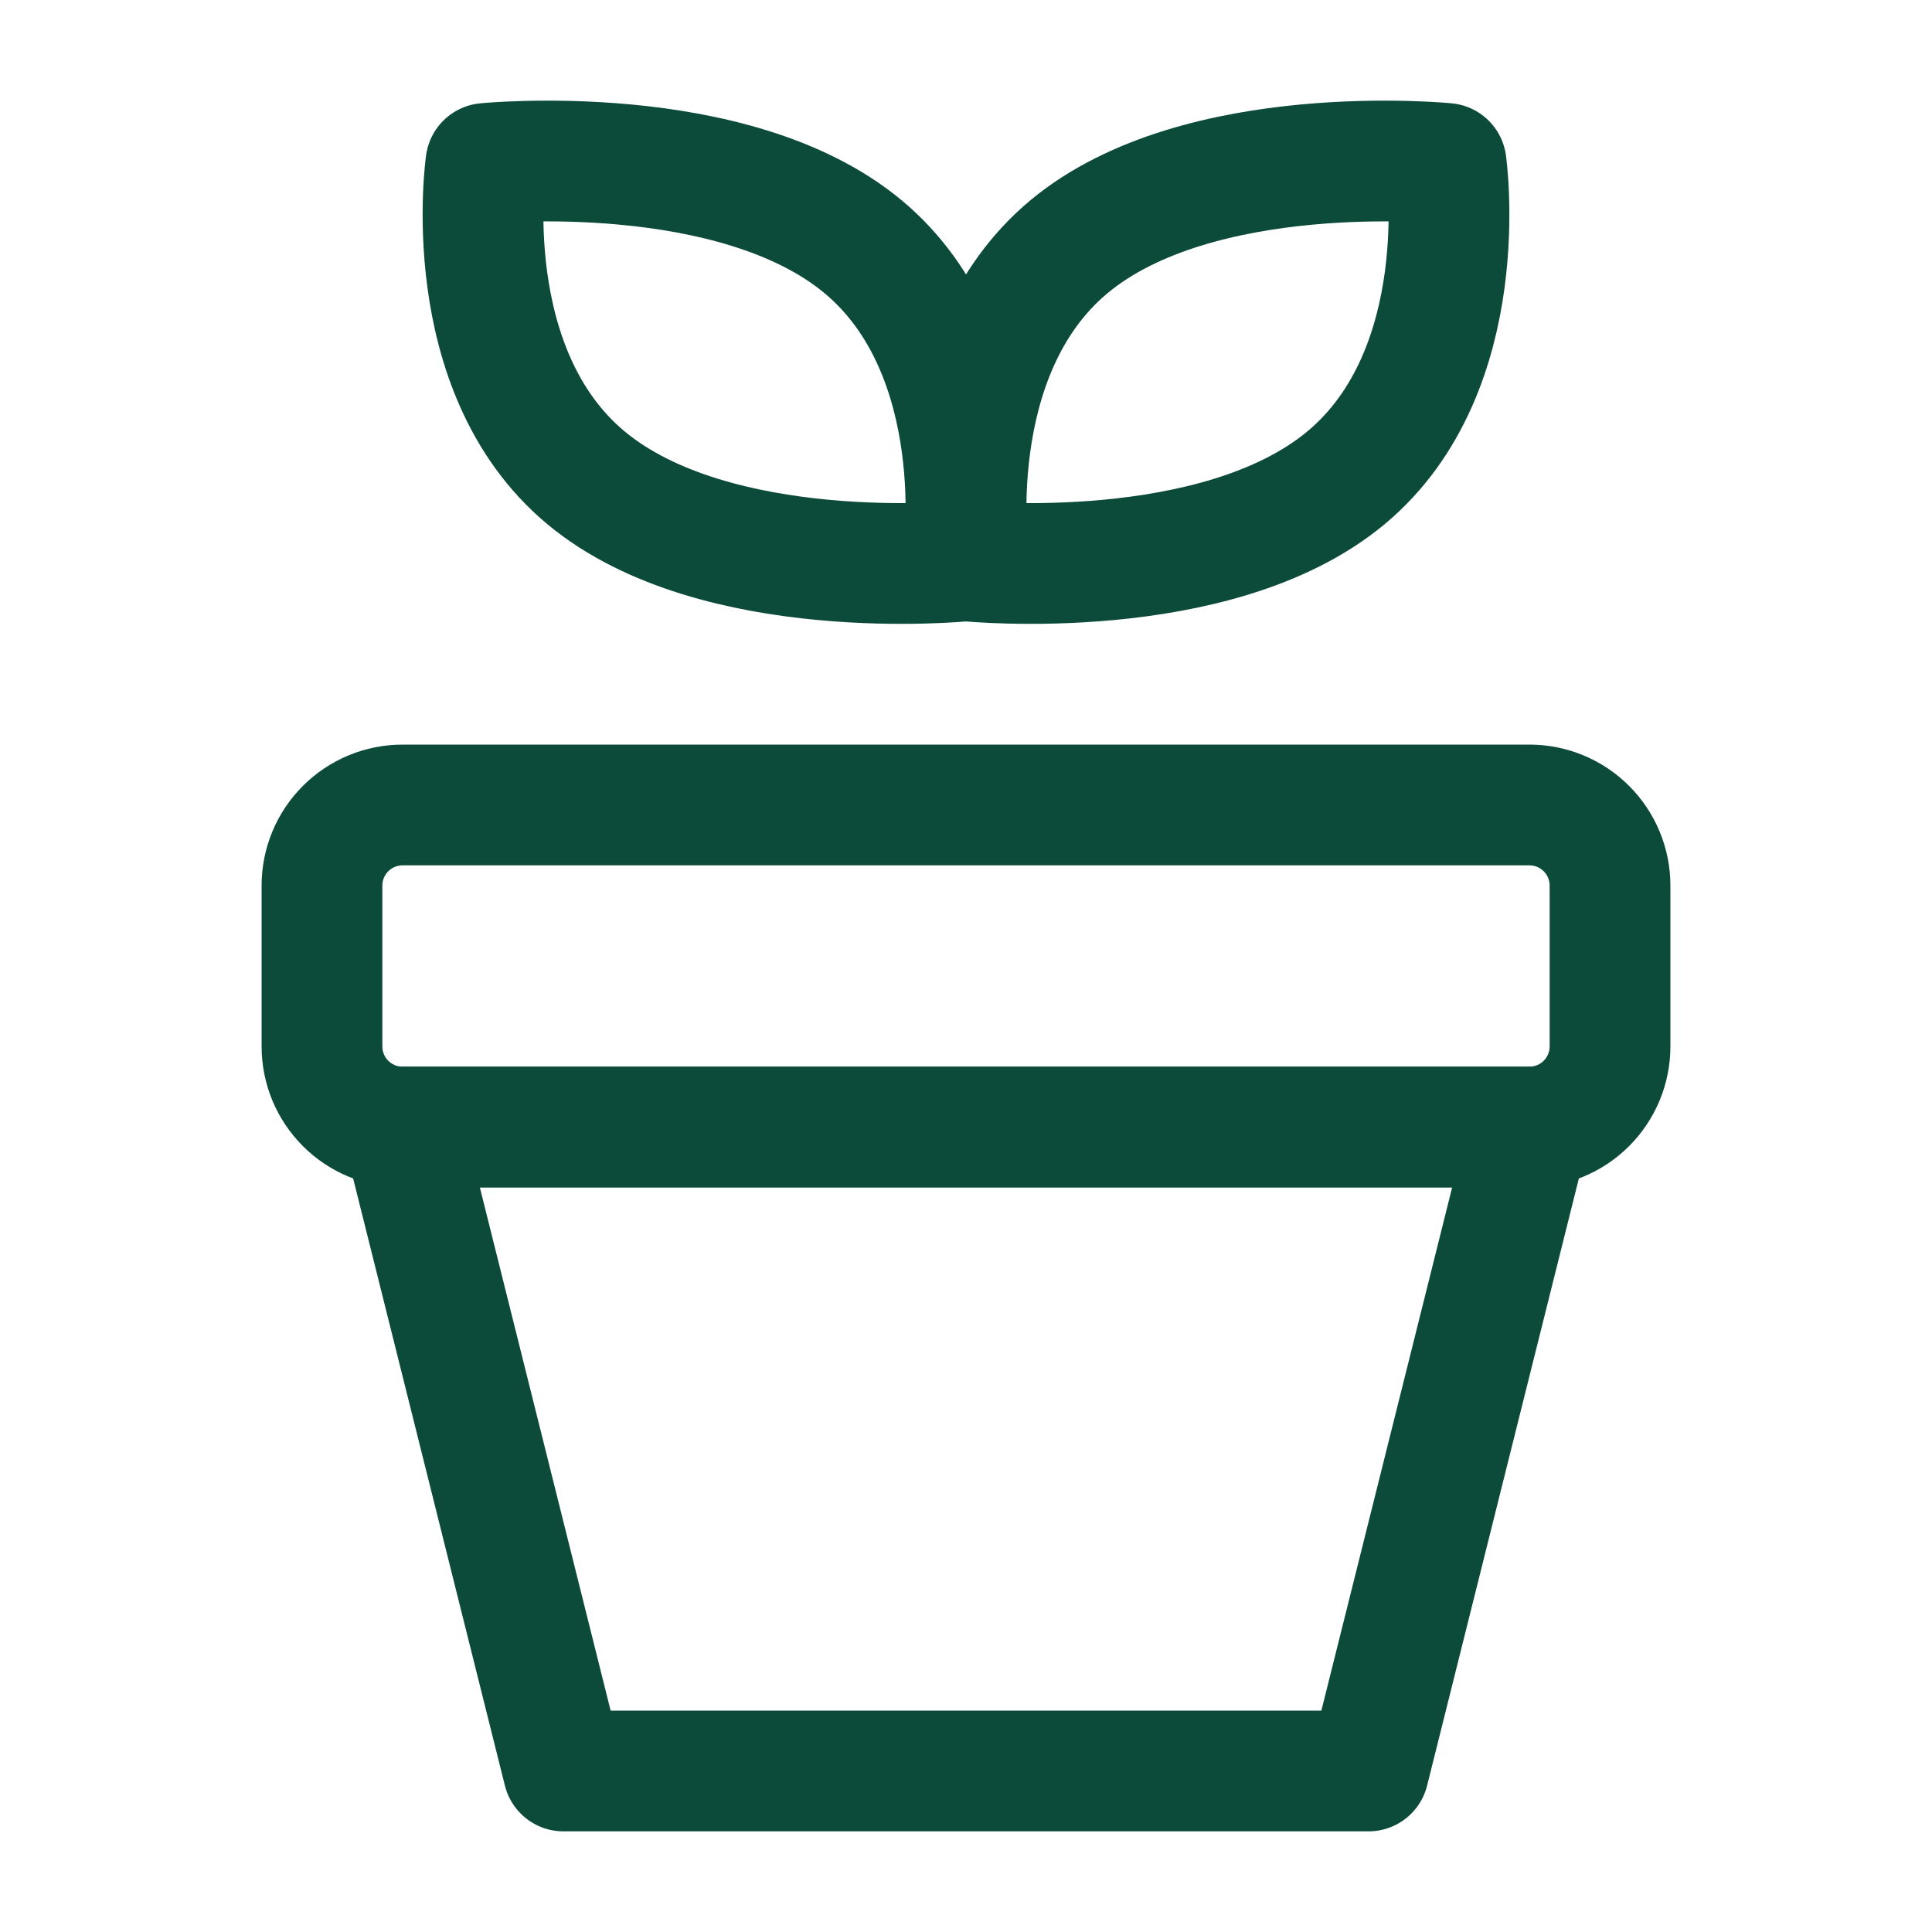 <svg width="32" height="32" viewBox="0 0 32 32" fill="none" xmlns="http://www.w3.org/2000/svg">
<path d="M15.952 9.293C15.952 9.293 11.852 9.701 9.705 7.913C7.559 6.124 8.048 2.707 8.048 2.707C8.048 2.707 12.148 2.299 14.296 4.087C16.443 5.876 15.952 9.293 15.952 9.293V9.293Z" stroke="#0C4A3A" stroke-width="2" stroke-linecap="round" stroke-linejoin="round"/>
<path d="M16.048 9.293C16.048 9.293 20.148 9.701 22.295 7.913C24.441 6.124 23.952 2.707 23.952 2.707C23.952 2.707 19.852 2.299 17.705 4.087C15.559 5.876 16.048 9.293 16.048 9.293V9.293Z" stroke="#0C4A3A" stroke-width="2" stroke-linecap="round" stroke-linejoin="round"/>
<path d="M5.333 14.667C5.333 14.313 5.474 13.974 5.724 13.724C5.974 13.474 6.313 13.333 6.667 13.333H25.333C25.687 13.333 26.026 13.474 26.276 13.724C26.526 13.974 26.667 14.313 26.667 14.667V17.333C26.667 17.687 26.526 18.026 26.276 18.276C26.026 18.526 25.687 18.667 25.333 18.667H6.667C6.313 18.667 5.974 18.526 5.724 18.276C5.474 18.026 5.333 17.687 5.333 17.333V14.667Z" stroke="#0C4A3A" stroke-width="2" stroke-linecap="round" stroke-linejoin="round"/>
<path d="M6.667 18.667H25.333L22.667 29.333H9.333L6.667 18.667Z" stroke="#0C4A3A" stroke-width="2" stroke-linecap="round" stroke-linejoin="round"/>
</svg>
